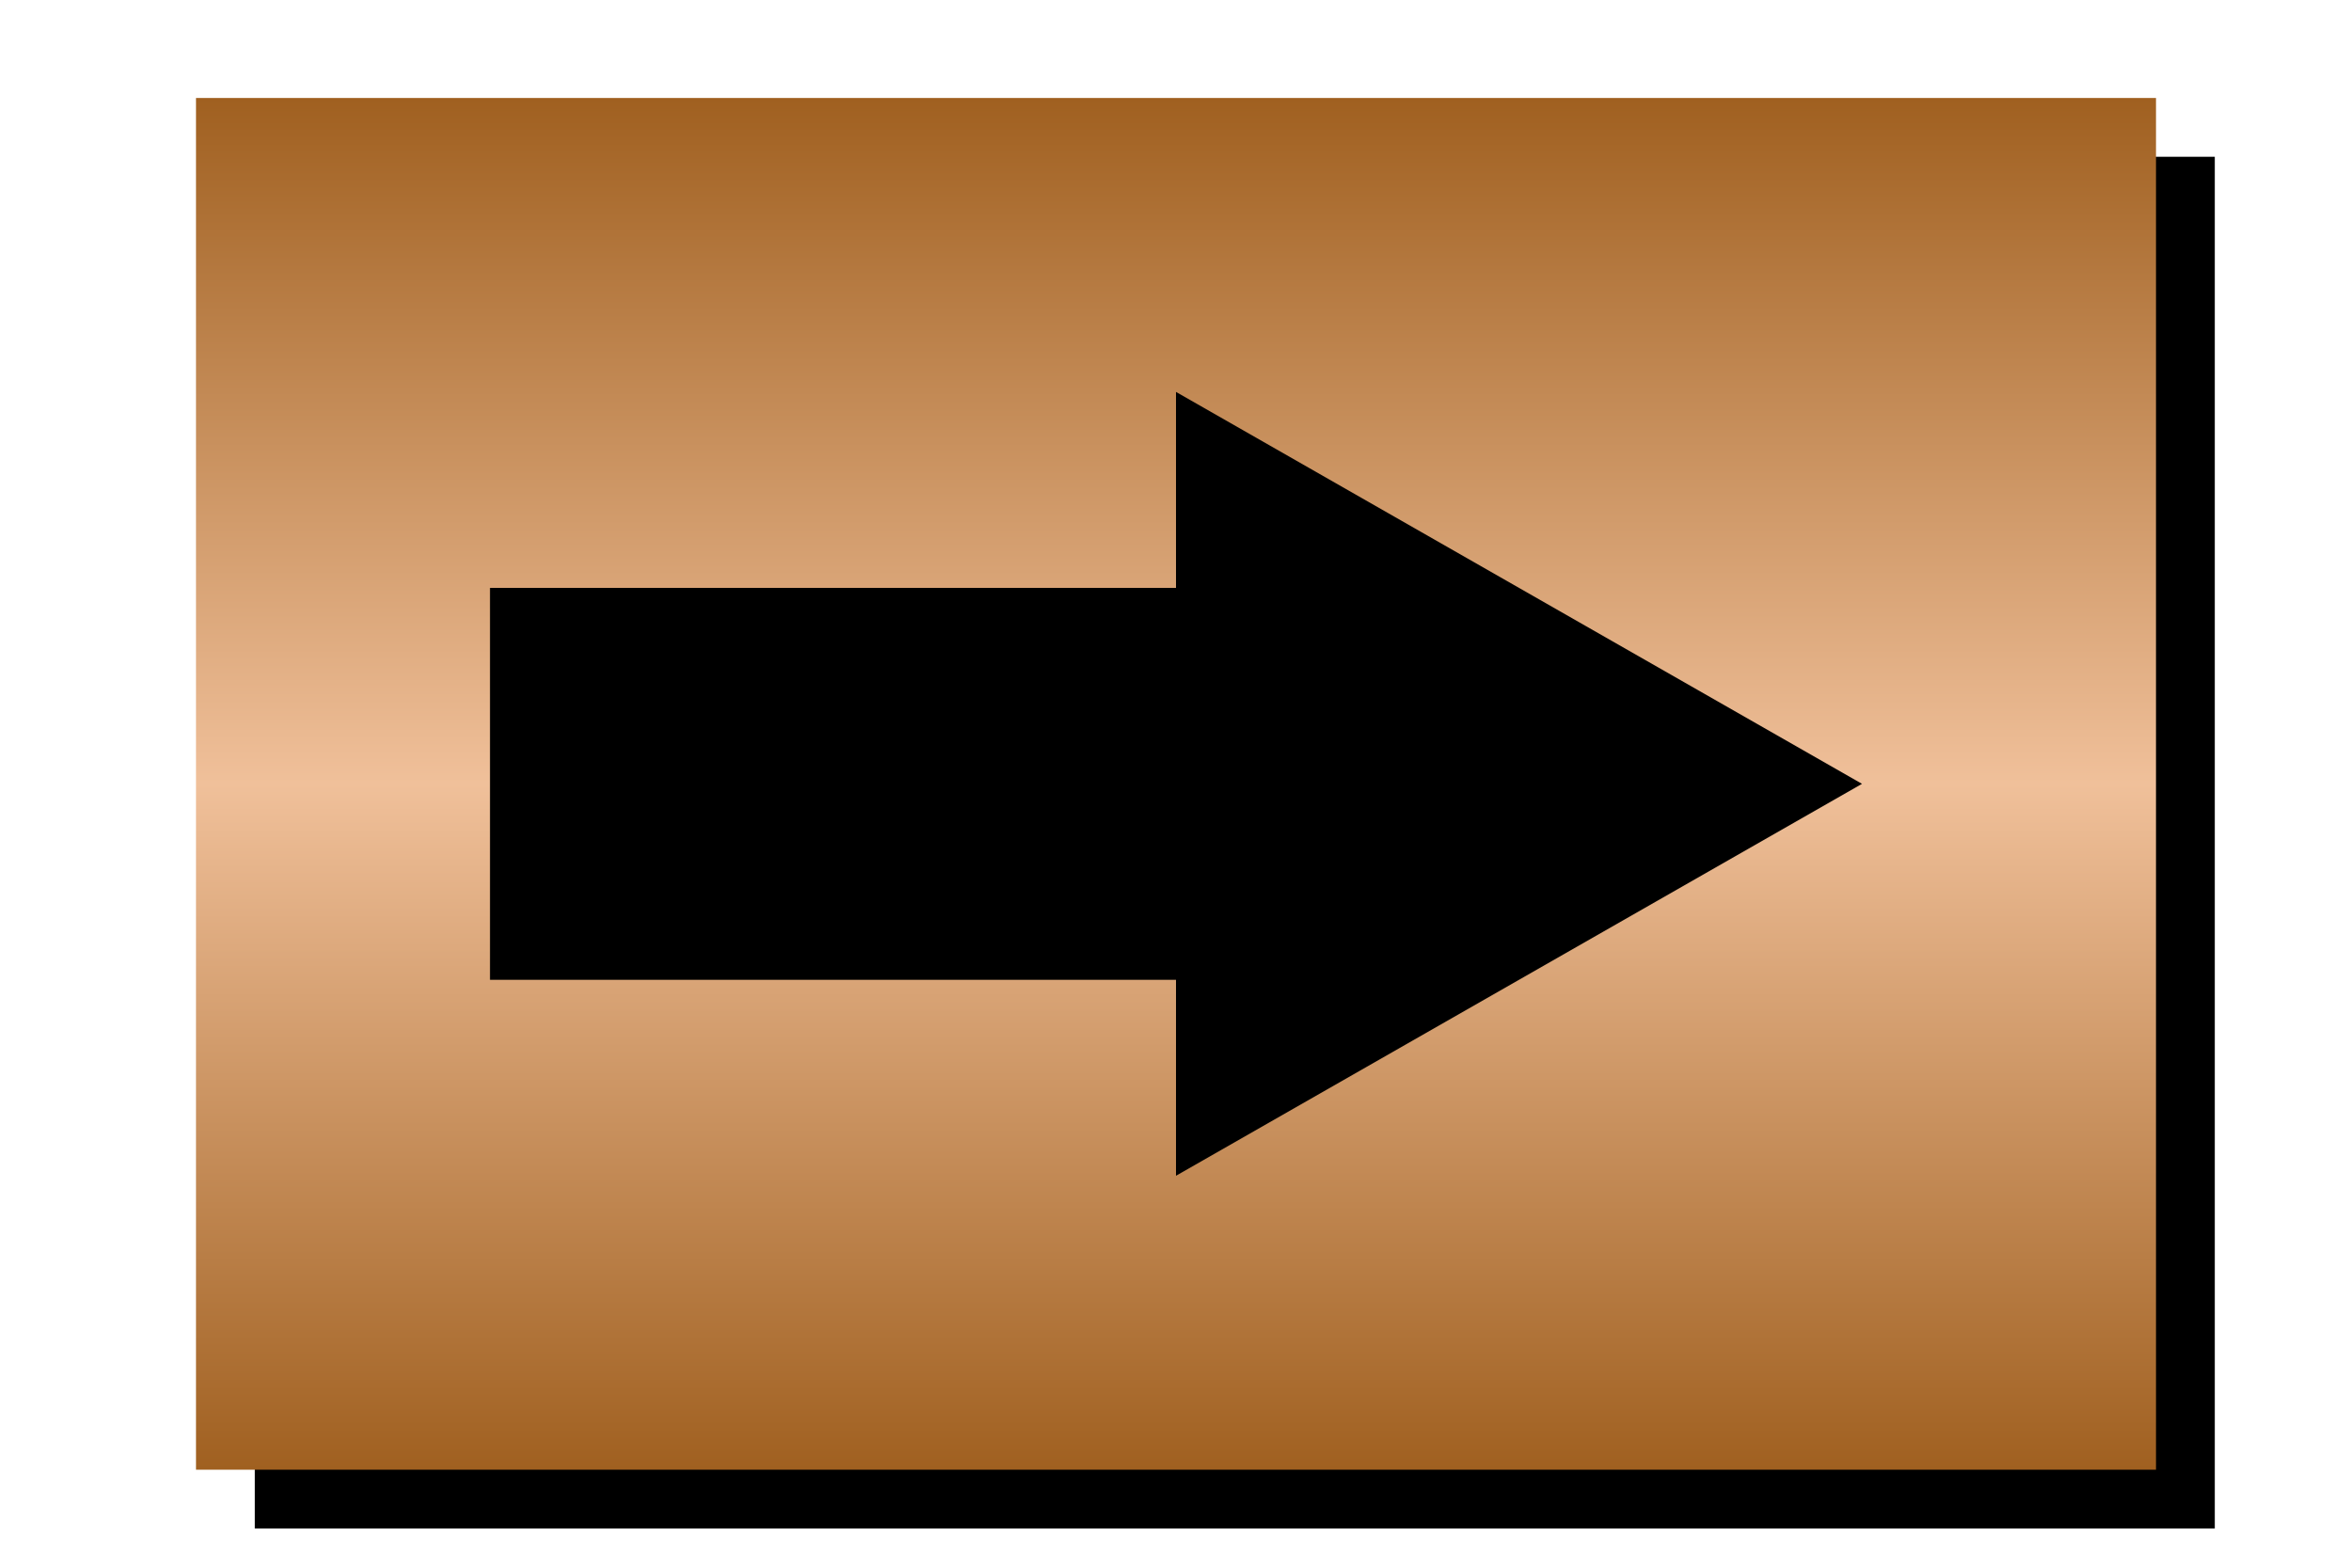 <?xml version="1.0" encoding="UTF-8" standalone="no"?>
<!-- Created with Inkscape (http://www.inkscape.org/) -->

<svg
   xmlns:dc="http://purl.org/dc/elements/1.1/"
   xmlns:cc="http://creativecommons.org/ns#"
   xmlns:rdf="http://www.w3.org/1999/02/22-rdf-syntax-ns#"
   xmlns:svg="http://www.w3.org/2000/svg"
   xmlns="http://www.w3.org/2000/svg"
   xmlns:xlink="http://www.w3.org/1999/xlink"
   xmlns:sodipodi="http://sodipodi.sourceforge.net/DTD/sodipodi-0.dtd"
   xmlns:inkscape="http://www.inkscape.org/namespaces/inkscape"
   width="120"
   height="80"
   id="svg5372"
   version="1.1"
   inkscape:version="0.47 r22583"
   sodipodi:docname="Next_Page.svg">
  <defs
     id="defs5374">
    <inkscape:perspective
       sodipodi:type="inkscape:persp3d"
       inkscape:vp_x="0 : 40 : 1"
       inkscape:vp_y="0 : 1000 : 0"
       inkscape:vp_z="120 : 40 : 1"
       inkscape:persp3d-origin="60 : 26.666667 : 1"
       id="perspective6248" />
    <filter
       inkscape:collect="always"
       id="filter7317">
      <feGaussianBlur
         inkscape:collect="always"
         stdDeviation="1.7"
         id="feGaussianBlur7319" />
    </filter>
    <inkscape:perspective
       id="perspective5475"
       inkscape:persp3d-origin="0.5 : 0.33333333 : 1"
       inkscape:vp_z="1 : 0.5 : 1"
       inkscape:vp_y="0 : 1000 : 0"
       inkscape:vp_x="0 : 0.5 : 1"
       sodipodi:type="inkscape:persp3d" />
    <linearGradient
       inkscape:collect="always"
       xlink:href="#linearGradient5417"
       id="linearGradient5465"
       x1="60"
       y1="977.362"
       x2="60"
       y2="1047.362"
       gradientUnits="userSpaceOnUse" />
    <linearGradient
       id="linearGradient5417">
      <stop
         style="stop-color:#a06020;stop-opacity:1;"
         offset="0"
         id="stop5419" />
      <stop
         id="stop5431"
         offset="0.5"
         style="stop-color:#f0c09a;stop-opacity:1;" />
      <stop
         style="stop-color:#a06020;stop-opacity:1;"
         offset="1"
         id="stop5421" />
    </linearGradient>
    <linearGradient
       y2="1047.362"
       x2="60"
       y1="977.362"
       x1="60"
       gradientUnits="userSpaceOnUse"
       id="linearGradient5485"
       xlink:href="#linearGradient5417"
       inkscape:collect="always" />
  </defs>
  <sodipodi:namedview
     id="base"
     pagecolor="#ffffff"
     bordercolor="#666666"
     borderopacity="1.0"
     inkscape:pageopacity="0.0"
     inkscape:pageshadow="2"
     inkscape:zoom="6.2"
     inkscape:cx="26.935484"
     inkscape:cy="40"
     inkscape:document-units="px"
     inkscape:current-layer="layer1"
     showgrid="true"
     inkscape:window-width="1315"
     inkscape:window-height="749"
     inkscape:window-x="120"
     inkscape:window-y="149"
     inkscape:window-maximized="0">
    <inkscape:grid
       type="xygrid"
       id="grid5380"
       empspacing="5"
       visible="true"
       enabled="true"
       snapvisiblegridlinesonly="true" />
  </sodipodi:namedview>
  <g
     inkscape:groupmode="layer"
     id="layer5"
     inkscape:label="Schatten"
     style="display:inline">
    <rect
       ry="0"
       rx="0"
       y="8"
       x="13"
       height="70"
       width="100"
       id="rect3774-9"
       style="fill:#000000;fill-opacity:1;stroke:none;display:inline;filter:url(#filter7317)" />
  </g>
  <g
     inkscape:label="Ebene 1"
     inkscape:groupmode="layer"
     id="layer1"
     transform="translate(0,-972.362)"
     style="display:inline">
    <rect
       ry="0"
       rx="0"
       y="977.362"
       x="10"
       height="70"
       width="100"
       id="rect3778"
       style="fill:url(#linearGradient5485);fill-opacity:1;stroke:none;display:inline" />
    <path
       style="fill:#000000;fill-opacity:1;stroke:none;display:inline"
       d="m 60,992.362 0,40 35,-20 z"
       id="path3798"
       inkscape:connector-curvature="0"
       sodipodi:nodetypes="cccc" />
    <path
       style="fill:#000000;fill-opacity:1;stroke:none"
       d="m 60,30 -35,0 0,20 35,0"
       id="path5166"
       inkscape:connector-curvature="0"
       transform="translate(0,972.362)" />
  </g>
</svg>
